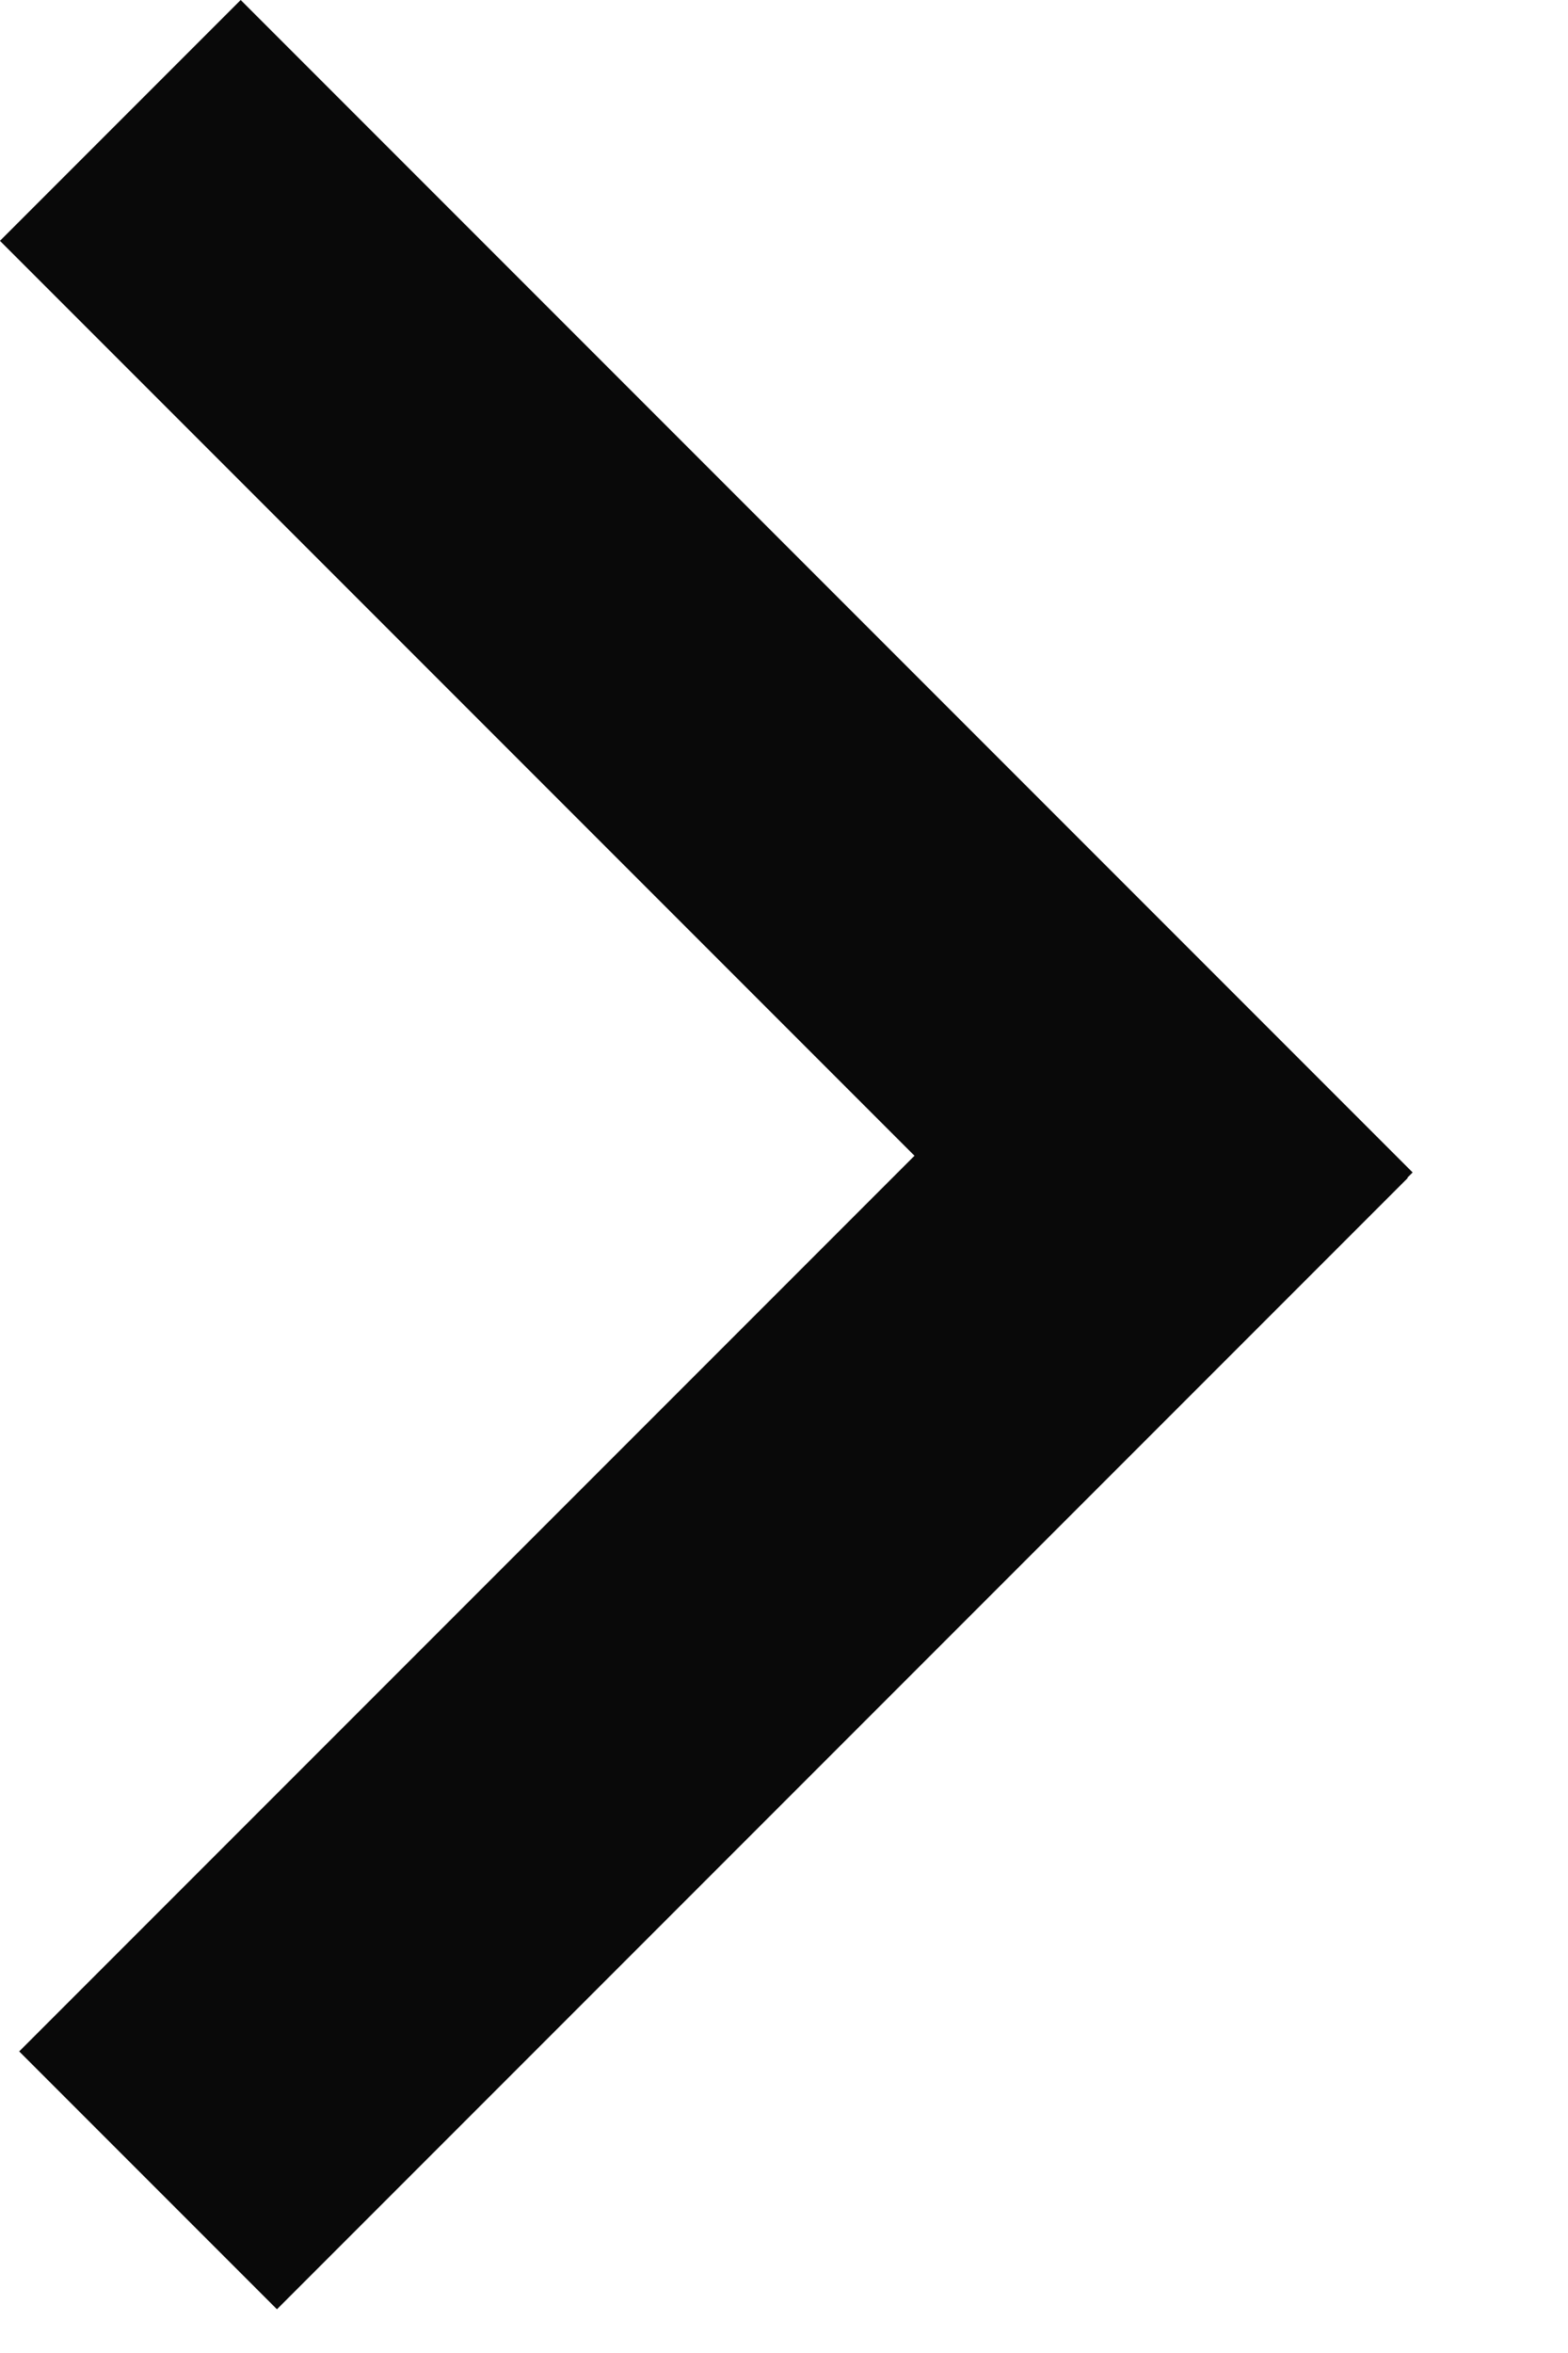 <svg width="8" height="12" viewBox="0 0 8 12" fill="none" xmlns="http://www.w3.org/2000/svg">
<rect x="1.228" width="8.456" height="1.737" transform="rotate(45 1.228 0)" fill="#090909"/>
<rect width="8.16" height="1.86" transform="matrix(0.707 -0.707 -0.707 -0.707 1.413 11.777)" fill="#090909"/>
</svg>
